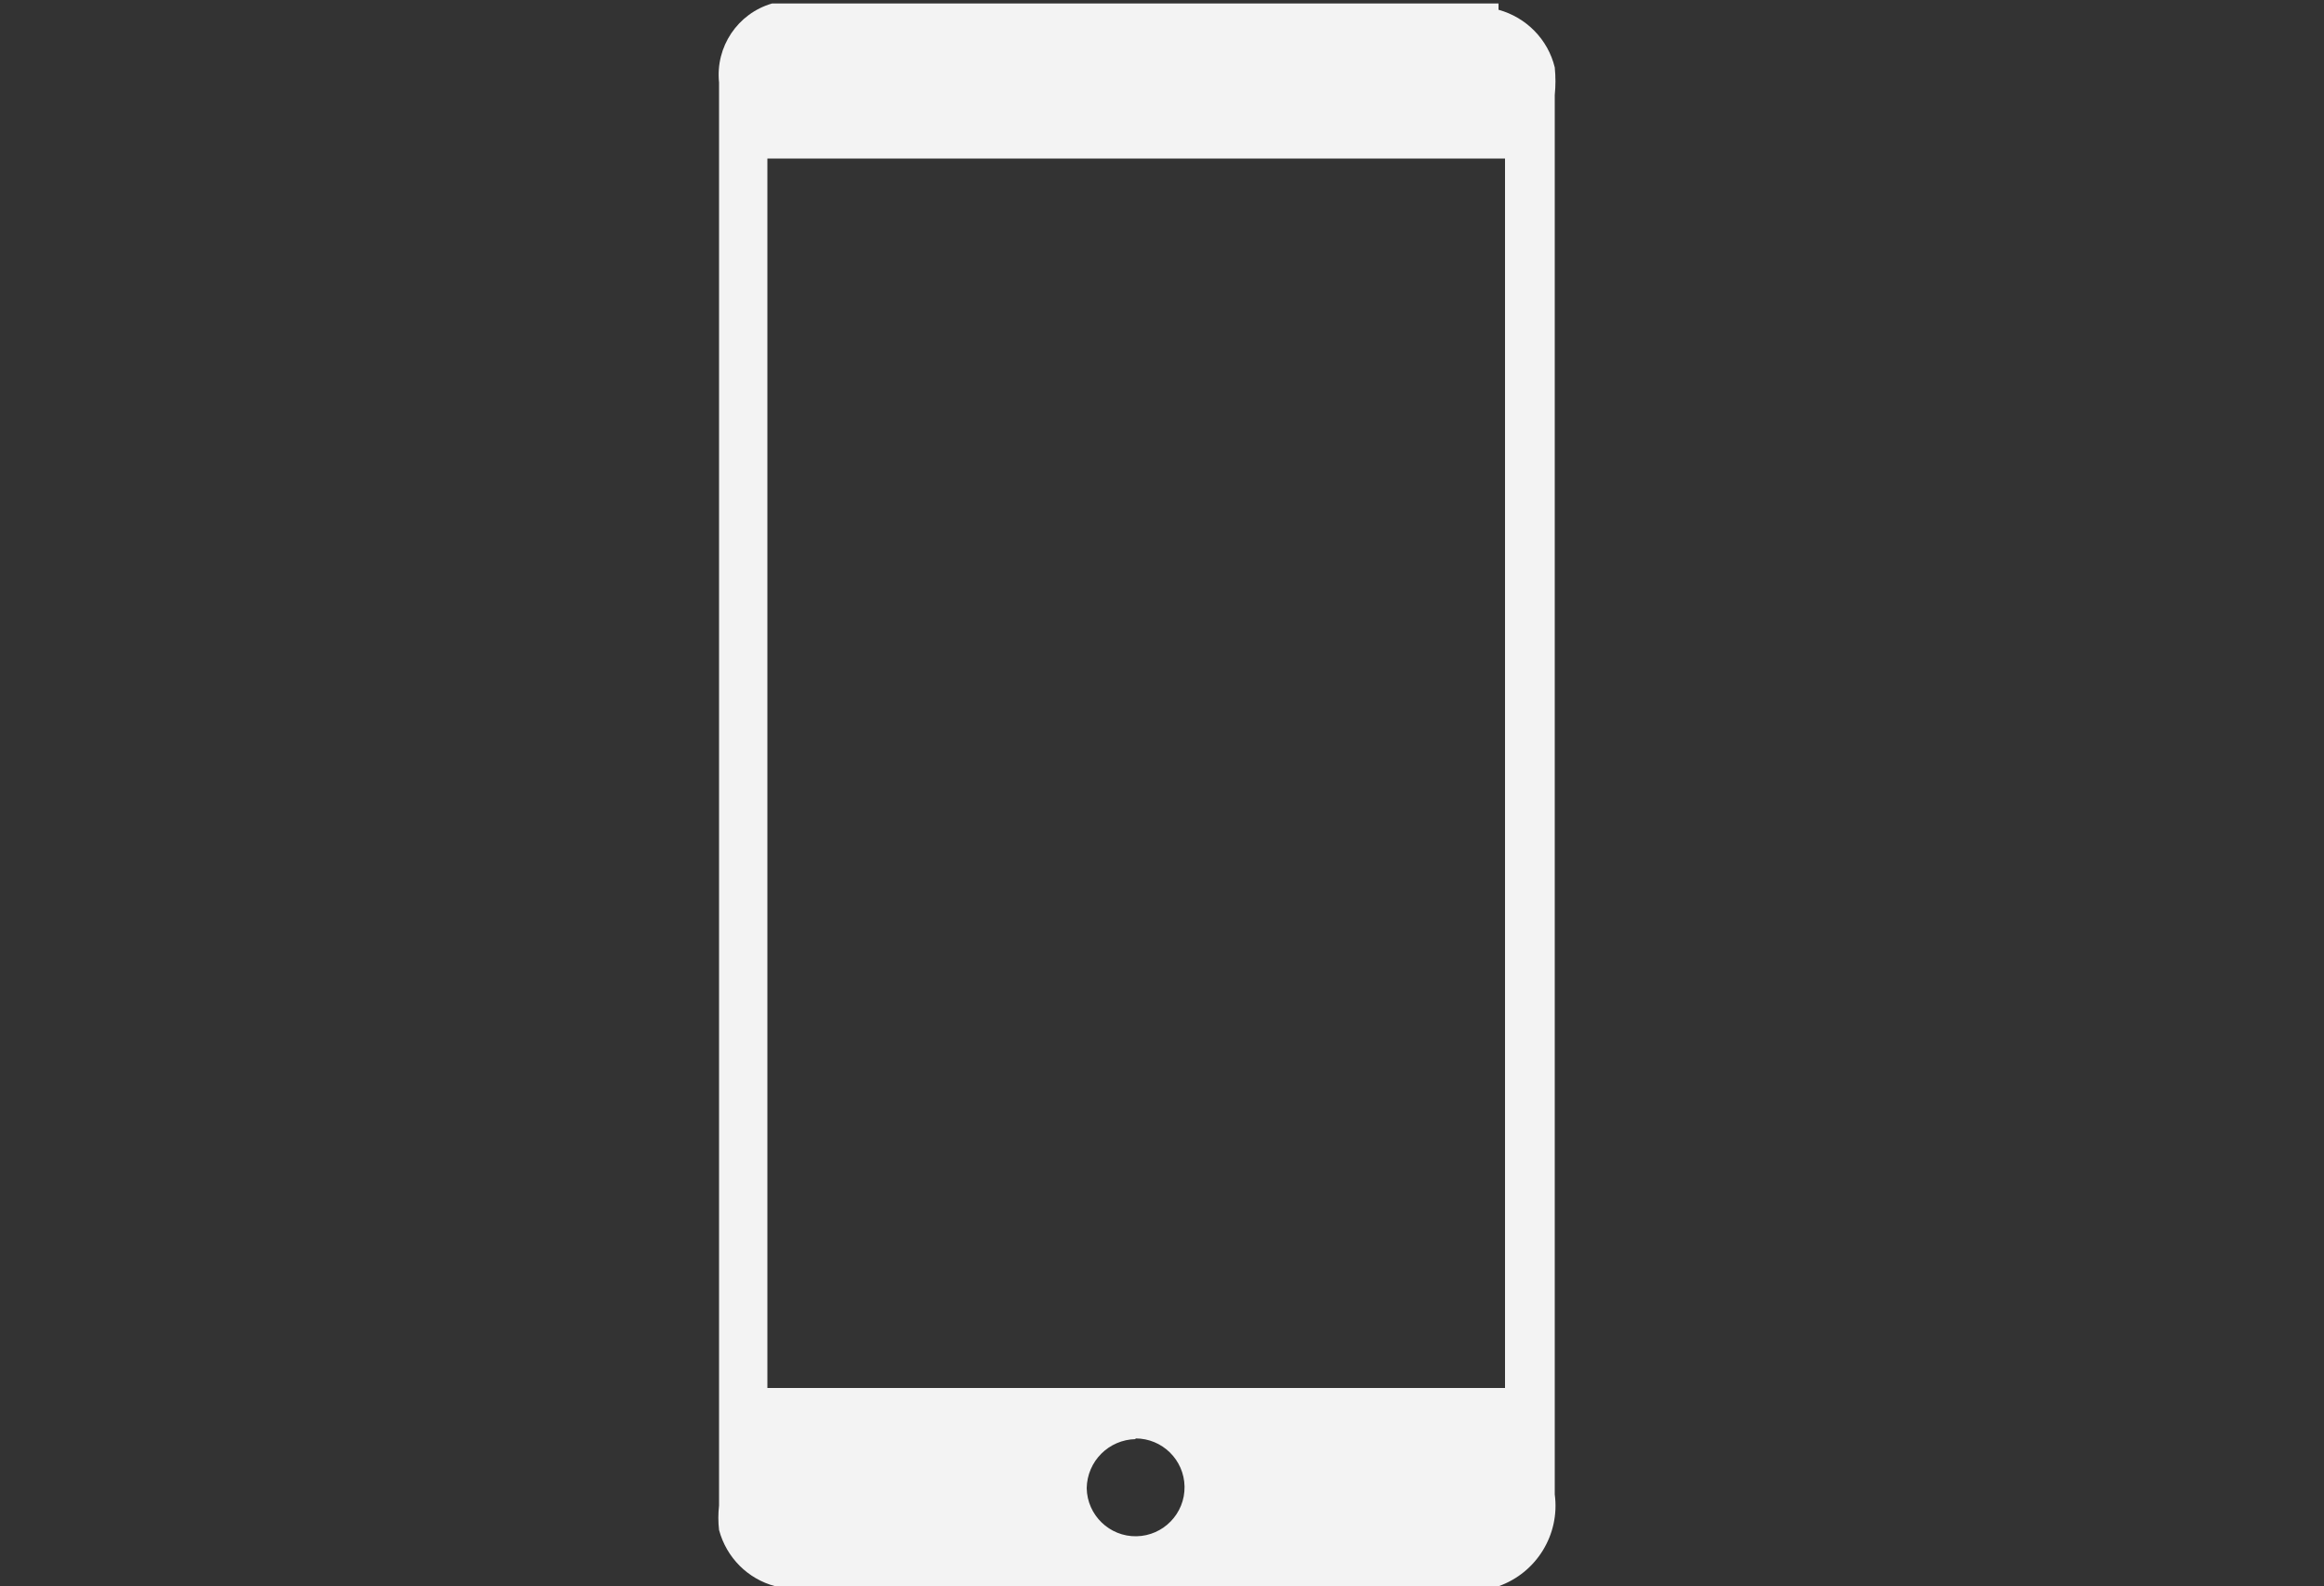 <?xml version="1.0" encoding="utf-8"?>
<!-- Generator: Adobe Illustrator 21.0.0, SVG Export Plug-In . SVG Version: 6.00 Build 0)  -->
<svg version="1.1" id="Layer_1" xmlns="http://www.w3.org/2000/svg" xmlns:xlink="http://www.w3.org/1999/xlink" x="0px" y="0px"
	 viewBox="0 0 1000 682.5" style="enable-background:new 0 0 1000 682.5;" xml:space="preserve">
<rect x="0" y="0" width="1000" height="682.5" fill="#333333" stroke="none"/>
<style type="text/css">
	.st0{fill:#F3F3F3;}
</style>
<path class="st0" d="M644.8,4.2C656.8,7.5,666.1,17,669,29c0.4,4,0.4,7.9,0,11.9c0,129.3,0,258.6,0,388.1c0,71.4,0,142.5,0,214
	c2.3,17.2-7.8,33.7-24.2,39.5H333.6c-11.8-3.1-21-12.3-24.2-24.2c-0.4-3.5-0.4-7,0-10.5c0-192.3,0-385.1,0-578.3c0-11.1,0-22.5,0-34
	c-1.6-15.4,8-29.7,22.8-34h2.4h310.2V4.2z M330.2,68.2v529h317.4v-529H330.2z M488.7,619.2c-11.6,0.2-20.9,9.5-21.1,21.1
	c0.2,11.6,9.8,20.9,21.4,20.7c11.6-0.2,20.9-9.8,20.7-21.4c-0.2-11.5-9.6-20.7-21.1-20.7V619.2z"/>
</svg>

